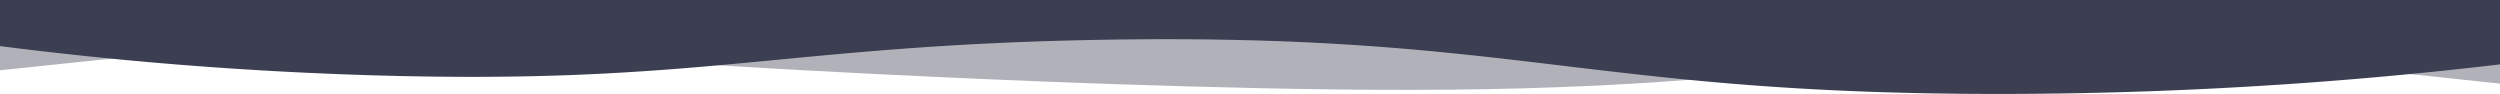 <svg class="hero__wave-down" xmlns="http://www.w3.org/2000/svg" viewBox="0 0 1920 72.15"><path d="M0 0v53.94c58.19-5.63 138-16.49 251.75-19.11 126-2.91 139.35 7.85 411 21.53 54 2.72 209.59 10.43 361.79 12.32 352.57 4.37 376.84-34.95 639-25.11 110.91 4.16 193.64 14 256.45 20.68V0z" fill="#3c3f52" opacity=".4"/><path d="M0 0v35.4c76.38 9.77 173 19 284.75 22.39 254.79 7.73 314.72-23.18 564.06-27.27 317.24-5.2 370.25 42.37 693.07 41.62A3288.86 3288.86 0 0 0 1920 49.45V0z" fill="#3c3f52"/></svg>